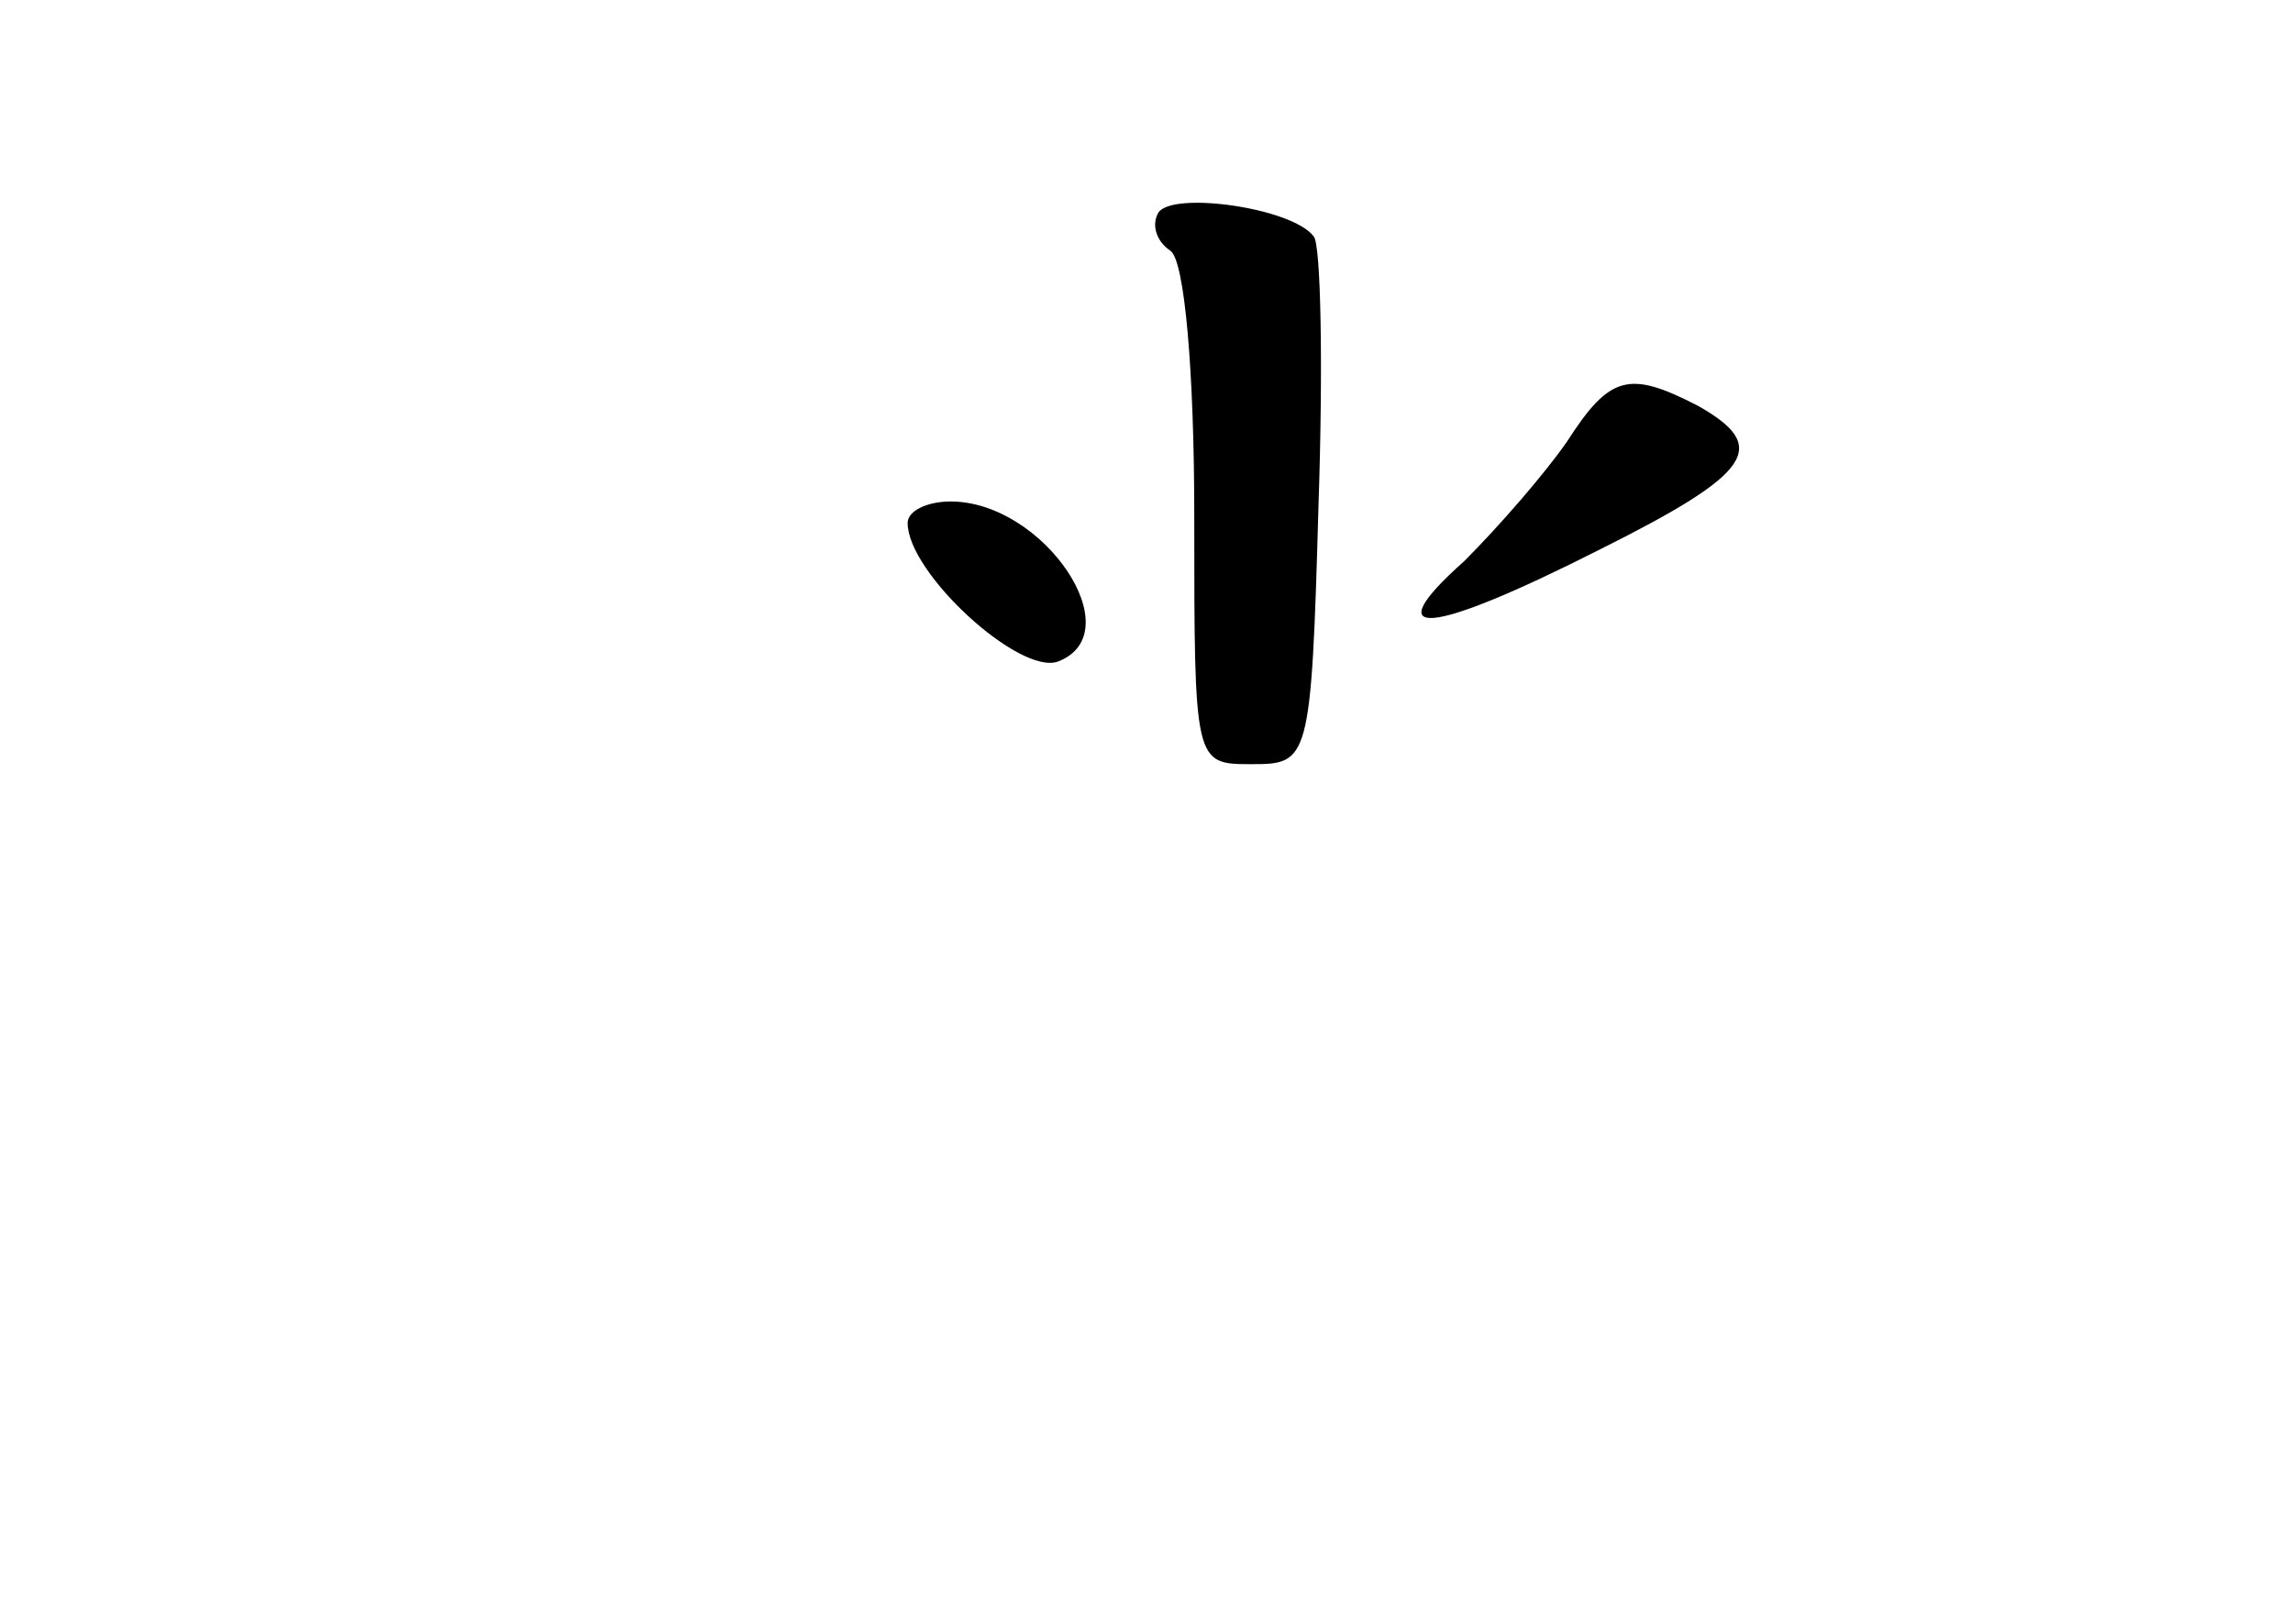 <?xml version="1.0" standalone="no"?>
<!DOCTYPE svg PUBLIC "-//W3C//DTD SVG 20010904//EN"
 "http://www.w3.org/TR/2001/REC-SVG-20010904/DTD/svg10.dtd">
<svg version="1.0" xmlns="http://www.w3.org/2000/svg"
 width="96pt" height="68pt" viewBox="0 0 96 68"
 preserveAspectRatio="xMidYMid meet">
<g transform="translate(0,68) scale(0.1,-0.1)"
fill="#000000" stroke="none">
<path d="M485 591 c-3 -5 -1 -12 5 -16 6 -4 10 -51 10 -111 0 -104 0 -104 24
-104 24 0 25 1 28 108 2 59 1 110 -2 113 -9 12 -59 19 -65 10z"/>
<path d="M656 495 c-9 -13 -28 -35 -43 -50 -37 -33 -16 -32 57 5 64 32 71 43
41 60 -29 15 -37 13 -55 -15z"/>
<path d="M380 461 c0 -21 47 -64 63 -58 31 12 -6 67 -45 67 -10 0 -18 -4 -18
-9z"/>
</g>
</svg>
